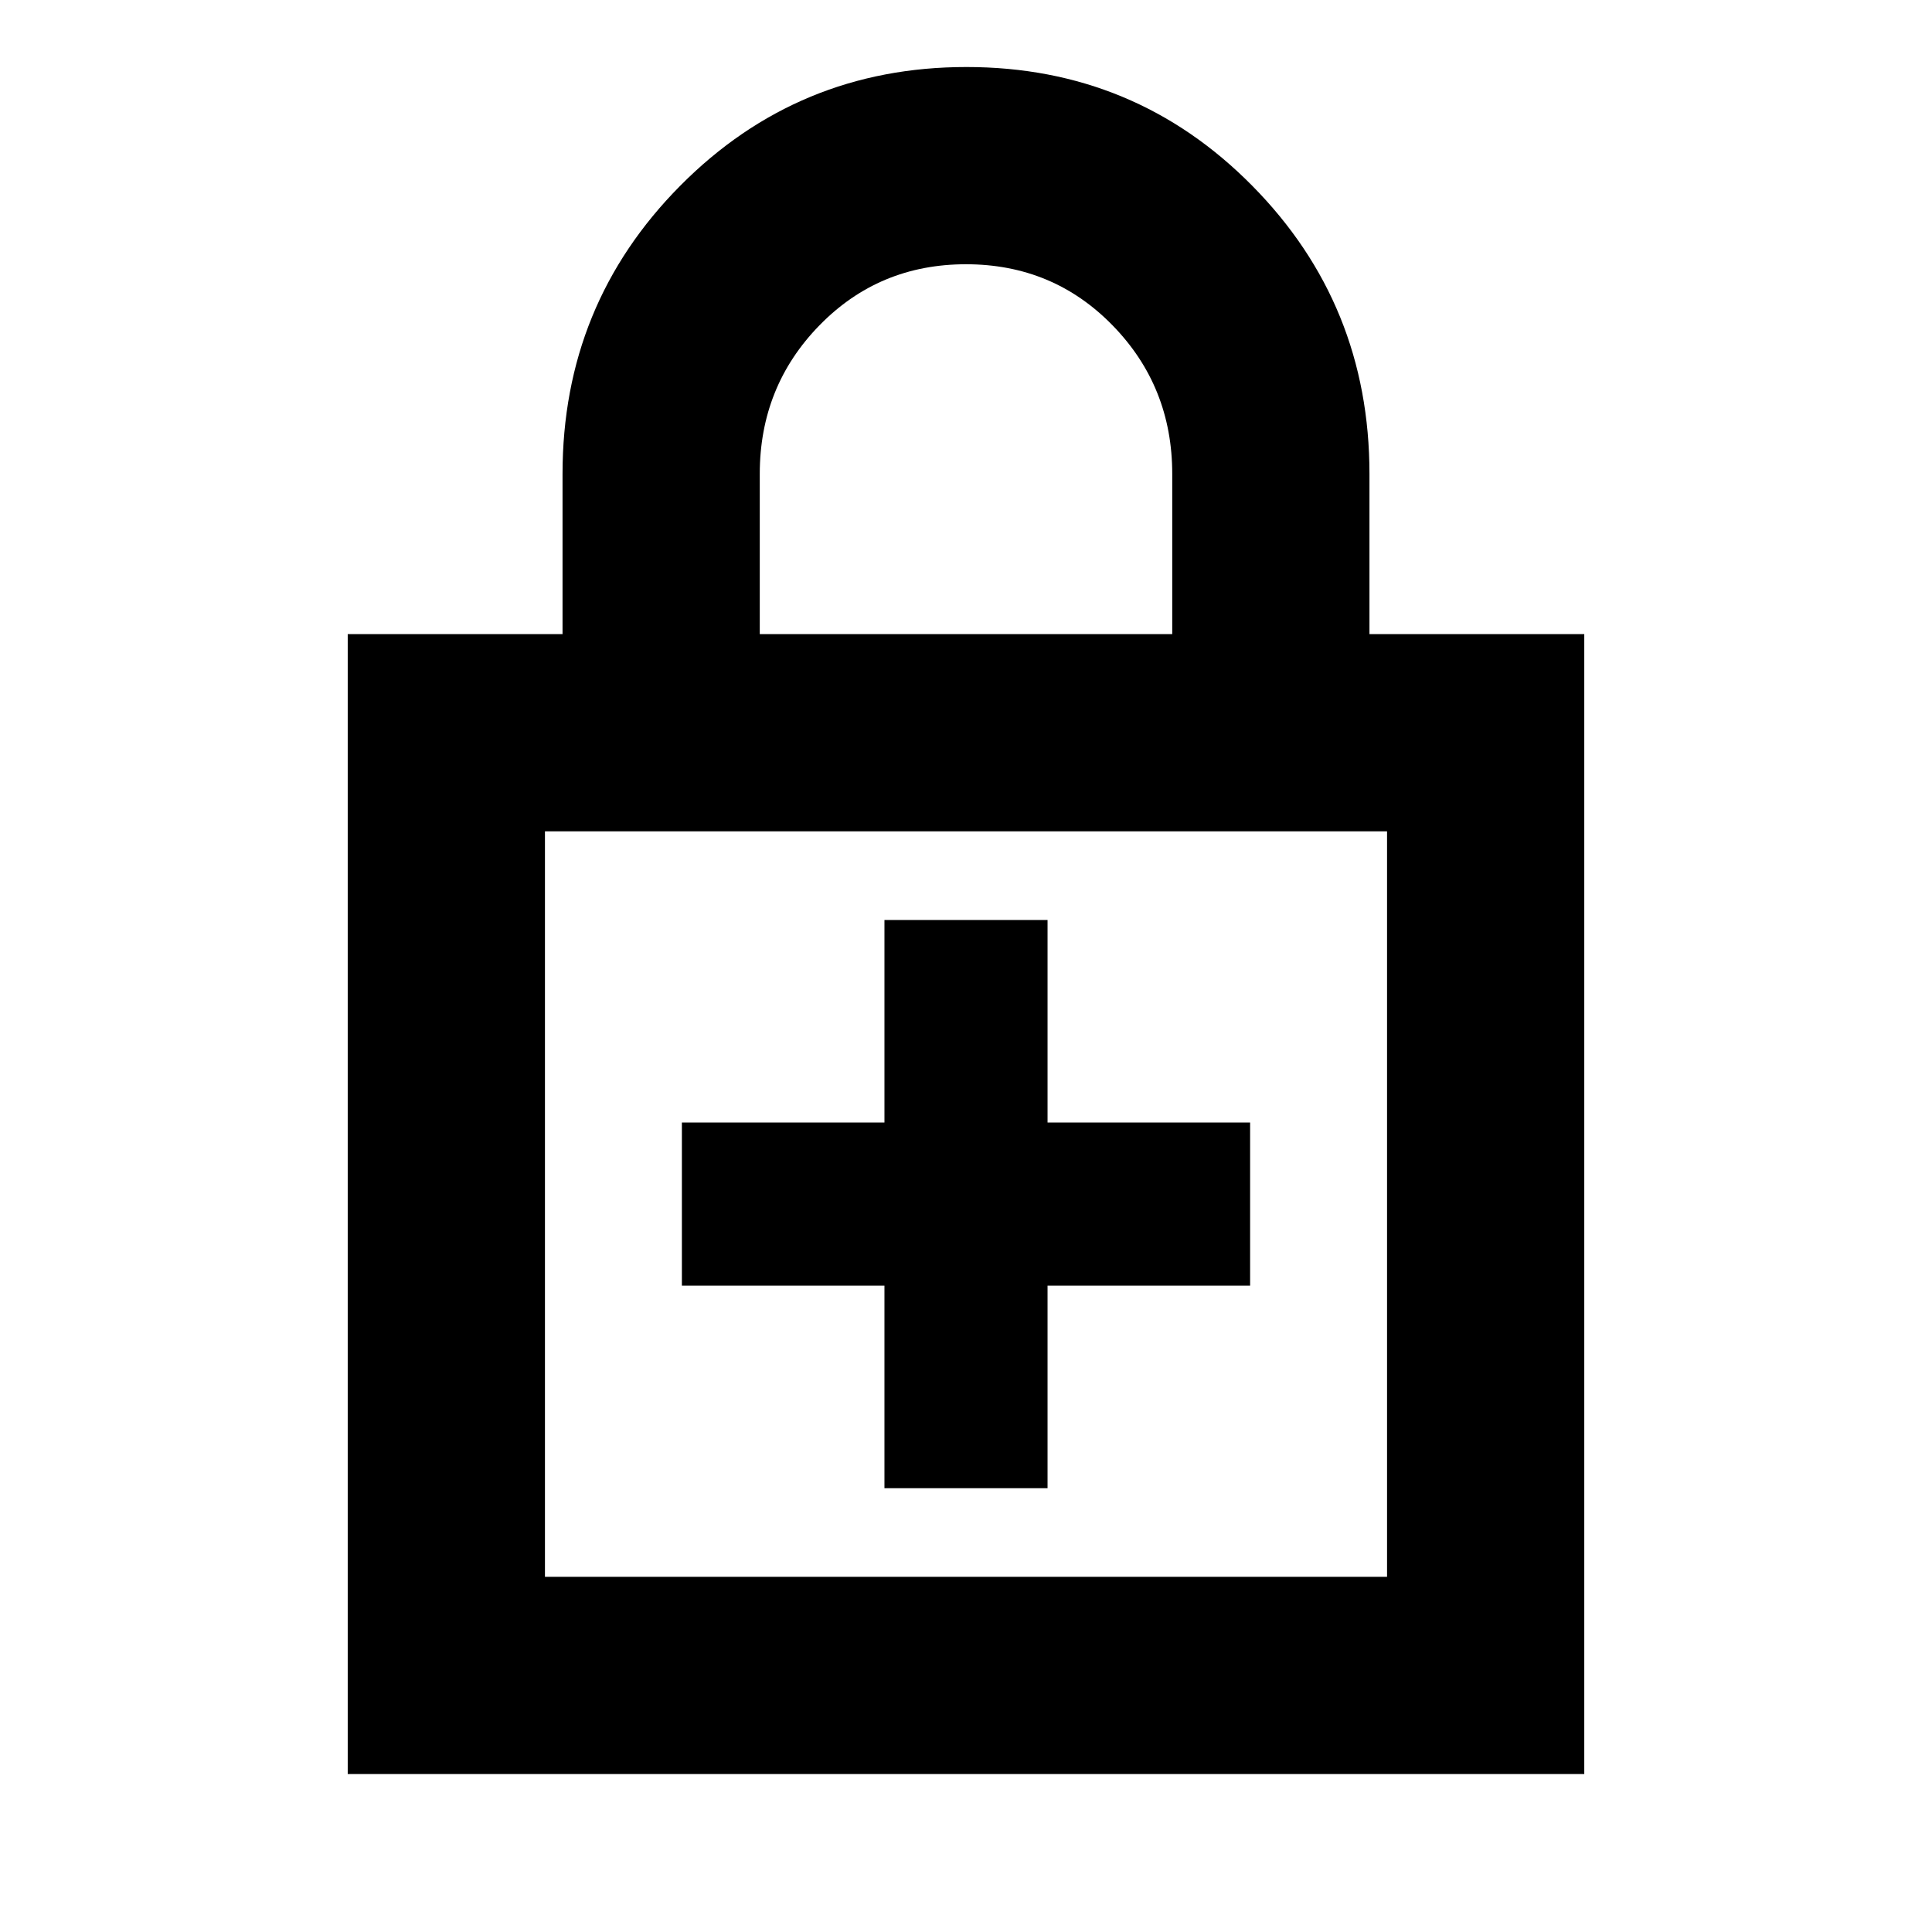 <svg xmlns="http://www.w3.org/2000/svg" height="20" viewBox="0 -960 960 960" width="20"><path d="M439.478-321.174v100.652h81.044v-100.652h100.652v-81.044H520.522V-502.87h-81.044v100.652H338.826v81.044h100.652ZM172.782-78.477v-566.437h106.739v-79.608q0-84.202 58.487-143.188 58.488-58.986 142.218-58.986 83.731 0 141.992 58.986 58.261 58.986 58.261 143.188v79.608h106.739v566.437H172.782Zm98.001-98.002h418.434v-370.434H270.783v370.434Zm106.74-468.435h204.954v-79.608q0-43.405-29.63-73.789T480-828.695q-43.217 0-72.847 30.384-29.63 30.384-29.63 73.789v79.608Zm-106.74 468.435v-370.434 370.434Z"/></svg>